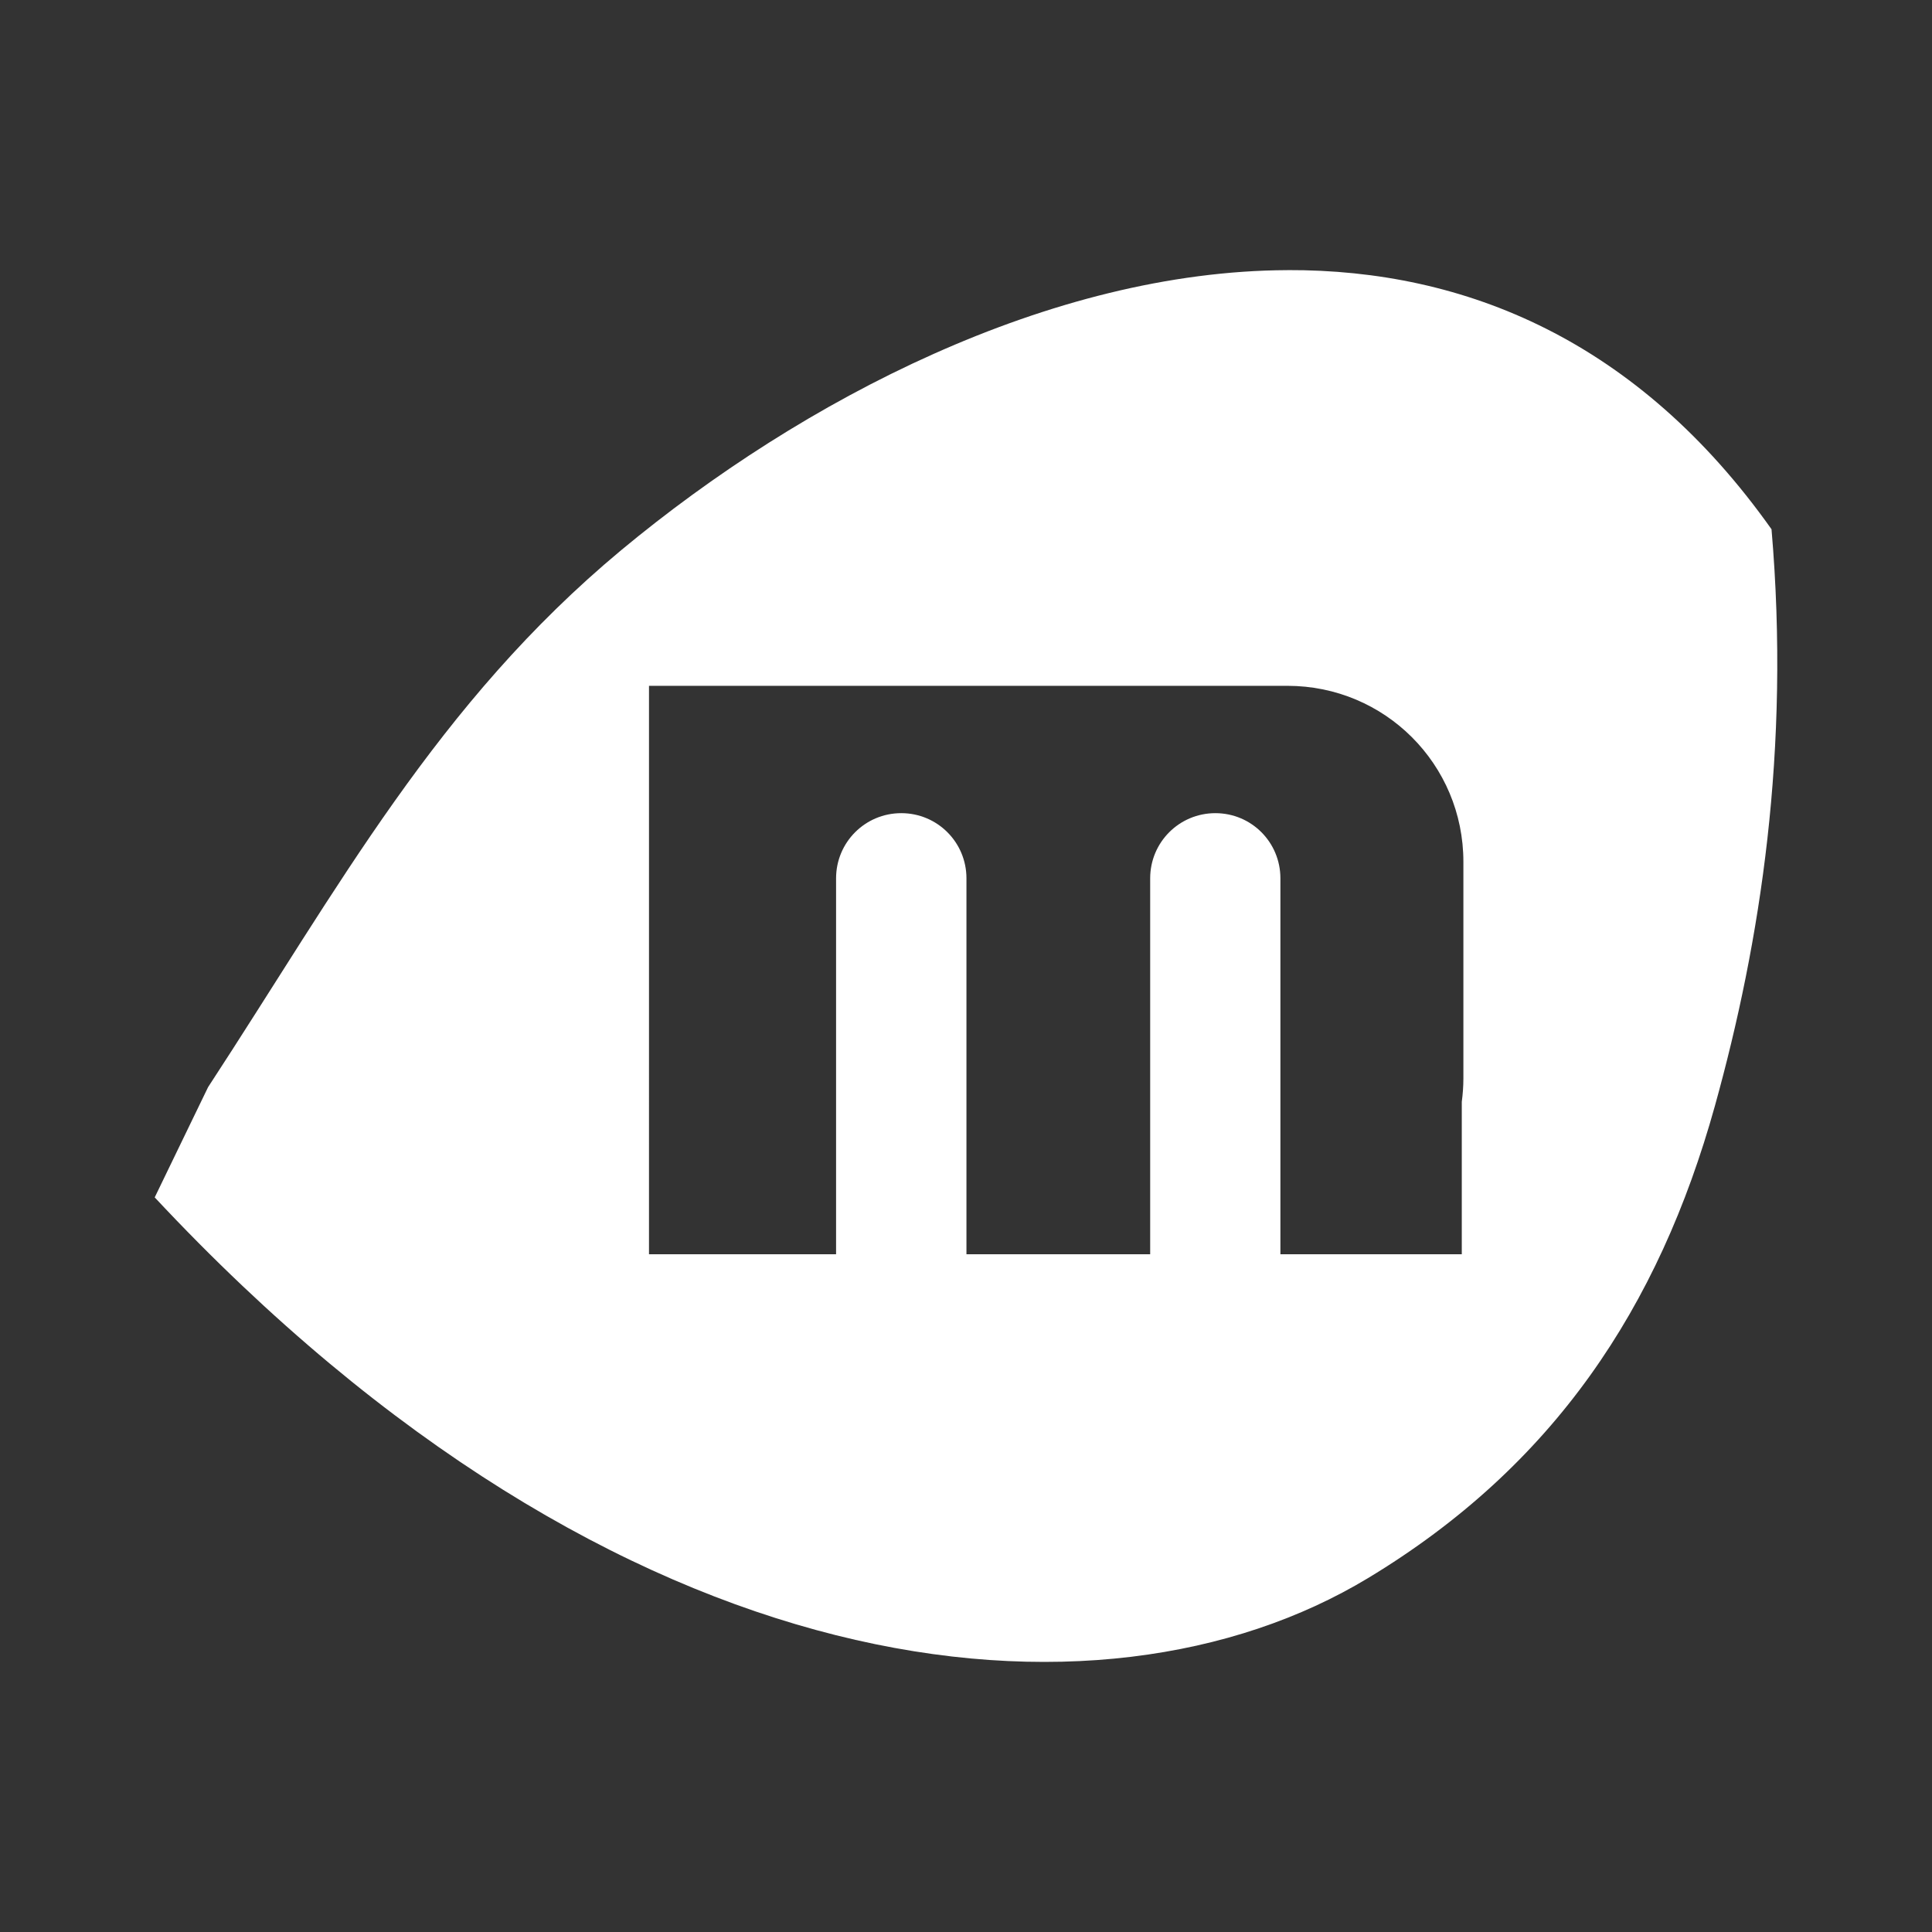 <?xml version="1.0" encoding="UTF-8" standalone="no"?>
<!-- Created with Inkscape (http://www.inkscape.org/) -->

<svg
   xmlns:dc="http://purl.org/dc/elements/1.1/"
   xmlns:cc="http://creativecommons.org/ns#"
   xmlns:rdf="http://www.w3.org/1999/02/22-rdf-syntax-ns#"
   xmlns:svg="http://www.w3.org/2000/svg"
   xmlns="http://www.w3.org/2000/svg"
   xmlns:inkscape="http://www.inkscape.org/namespaces/inkscape"
   version="1.1"
   width="100%"
   height="100%"
   viewBox="0 0 512 512"
   id="svg2">
  <rect x="0" y="0" width="512" height="512" fill="#333333" stroke="none"/>
  <defs
     id="defs4">
    <clipPath
       id="0">
      <path
         d="M 26,0 C 11.603,0 0,11.603 0,26 v 460 c 0,14.397 11.603,26 26,26 h 460 c 14.397,0 26,-11.603 26,-26 V 26 C 512,11.603 500.397,0 486,0 H 26"
         inkscape:connector-curvature="0"
         id="path7" />
    </clipPath>
  </defs>
  <path
     d="M 26,0 C 11.603,0 0,11.603 0,26 v 460 c 0,14.397 11.603,26 26,26 h 460 c 14.397,0 26,-11.603 26,-26 V 26 C 512,11.603 500.397,0 486,0 H 26"
     inkscape:connector-curvature="0"
     id="path9"
     style="fill:none" />
  <g
     clip-path="url(#0)"
     id="g57"
     style="opacity:0.0">
    <path
       d="m 341.18,71.59 c -62.749,0.245 -128.37,34.19 -176.57,74.22 l 353.55,353.55 c 48.21,-40.04 113.82,-73.977 176.57,-74.22 z"
       inkscape:connector-curvature="0"
       id="path59" />
    <path
       d="m 164.61,145.81 c -48.753,40.592 -74.824,89.32 -109.47,142.3 l 353.55,353.55 c 34.648,-52.978 60.719,-101.71 109.47,-142.3 z"
       inkscape:connector-curvature="0"
       id="path61" />
    <path
       d="M 55.14,288.11 41,317.32 394.55,670.87 408.69,641.66 z"
       inkscape:connector-curvature="0"
       id="path63" />
    <path
       d="m 41,317.32 c 4.375,4.682 8.755,9.213 13.14,13.595 l 353.55,353.55 c -4.382,-4.382 -8.762,-8.913 -13.14,-13.595 z"
       inkscape:connector-curvature="0"
       id="path65" />
    <path
       d="m 54.14,330.91 c 119.25,119.25 240.08,128.55 308.39,87.31 l 353.55,353.55 c -68.31,41.24 -189.15,31.939 -308.39,-87.31 z"
       inkscape:connector-curvature="0"
       id="path67" />
    <path
       d="m 362.53,418.22 c 49.18,-29.695 77.06,-71.64 91.95,-125.19 l 353.55,353.55 c -14.892,53.55 -42.769,95.5 -91.95,125.19 z"
       inkscape:connector-curvature="0"
       id="path69" />
    <path
       d="m 454.48,293.03 c 12.08,-43.43 20,-94.47 14.991,-152.77 l 353.55,353.55 c 5.01,58.31 -2.913,109.34 -14.991,152.77 z"
       inkscape:connector-curvature="0"
       id="path71" />
    <path
       d="m 469.47,140.26 c -6.534,-9.22 -13.42,-17.383 -20.601,-24.565 l 353.55,353.55 c 7.182,7.182 14.07,15.345 20.601,24.565 z"
       inkscape:connector-curvature="0"
       id="path73" />
    <path
       d="M 448.87,115.69 C 417.184,84.004 379.73,71.43 341.18,71.57 l 353.55,353.55 c 38.547,-0.145 76.01,12.431 107.69,44.12 z"
       inkscape:connector-curvature="0"
       id="path75" />
    <path
       d="m 171.99,181.74 h 164.5 l 353.55,353.55 h -164.5 z"
       inkscape:connector-curvature="0"
       id="path77" />
    <path
       d="m 336.5,181.74 h 4.686 l 353.55,353.55 h -4.686 z"
       inkscape:connector-curvature="0"
       id="path79" />
    <path
       d="m 341.18,181.74 c 12.917,0 24.576,5.2 33.01,13.63 l 353.55,353.55 c -8.43,-8.43 -20.09,-13.63 -33.01,-13.63 z"
       inkscape:connector-curvature="0"
       id="path81" />
    <path
       d="m 374.19,195.37 c 8.43,8.43 13.63,20.09 13.63,33.01 l 353.55,353.55 c 0,-12.917 -5.201,-24.576 -13.63,-33.01 z"
       inkscape:connector-curvature="0"
       id="path83" />
    <path
       d="m 387.82,228.38 v 57.37 L 741.37,639.3 v -57.37 z"
       inkscape:connector-curvature="0"
       id="path85" />
    <path
       d="m 387.82,285.74 c 0,2.117 -0.155,4.196 -0.425,6.236 l 353.55,353.55 c 0.27,-2.04 0.425,-4.119 0.425,-6.236 z"
       inkscape:connector-curvature="0"
       id="path87" />
    <path
       d="m 387.39,291.98 v 40.4 l 353.55,353.55 v -40.4 z"
       inkscape:connector-curvature="0"
       id="path89" />
    <path
       d="m 387.39,332.38 h -46.21 l 353.55,353.55 h 46.21 z"
       inkscape:connector-curvature="0"
       id="path91" />
    <path
       d="m 341.18,332.38 h -1.859 l 353.55,353.55 h 1.859 z"
       inkscape:connector-curvature="0"
       id="path93" />
    <path
       d="m 339.32,332.38 v -99.62 l 353.55,353.55 v 99.62 z"
       inkscape:connector-curvature="0"
       id="path95" />
    <path
       d="m 339.32,232.76 c 0,-4.792 -1.926,-9.118 -5.05,-12.243 l 353.55,353.55 c 3.125,3.125 5.05,7.451 5.05,12.243 z"
       inkscape:connector-curvature="0"
       id="path97" />
    <path
       d="m 334.27,220.52 c -3.112,-3.112 -7.413,-5.03 -12.186,-5.03 l 353.55,353.55 c 4.773,0 9.07,1.92 12.186,5.03 z"
       inkscape:connector-curvature="0"
       id="path99" />
    <path
       d="m 322.09,215.49 c -9.564,0 -17.275,7.71 -17.275,17.275 l 353.55,353.55 c 0,-9.564 7.71,-17.275 17.275,-17.275 z"
       inkscape:connector-curvature="0"
       id="path101" />
    <path
       d="m 304.81,232.76 v 99.62 l 353.55,353.55 v -99.62 z"
       inkscape:connector-curvature="0"
       id="path103" />
    <path
       d="m 304.81,332.38 h -34.823 l 353.55,353.55 h 34.823 z"
       inkscape:connector-curvature="0"
       id="path105" />
    <path
       d="m 269.99,332.38 h -13.866 l 353.55,353.55 h 13.866 z"
       inkscape:connector-curvature="0"
       id="path107" />
    <path
       d="m 256.12,332.38 v -99.62 l 353.55,353.55 v 99.62 z"
       inkscape:connector-curvature="0"
       id="path109" />
    <path
       d="m 256.12,232.76 c 0,-4.782 -1.927,-9.101 -5.05,-12.224 l 353.55,353.55 c 3.123,3.123 5.05,7.442 5.05,12.224 z"
       inkscape:connector-curvature="0"
       id="path111" />
    <path
       d="m 251.07,220.54 c -3.123,-3.123 -7.443,-5.05 -12.226,-5.05 l 353.55,353.55 c 4.783,0 9.102,1.928 12.226,5.05 z"
       inkscape:connector-curvature="0"
       id="path113" />
    <path
       d="m 238.85,215.49 c -9.564,0 -17.275,7.71 -17.275,17.275 l 353.55,353.55 c 0,-9.564 7.71,-17.275 17.275,-17.275 z"
       inkscape:connector-curvature="0"
       id="path115" />
    <path
       d="m 221.57,232.76 v 99.62 l 353.55,353.55 v -99.62 z"
       inkscape:connector-curvature="0"
       id="path117" />
    <path
       d="m 221.57,332.38 h -49.58 l 353.55,353.55 h 49.58 z"
       inkscape:connector-curvature="0"
       id="path119" />
  </g>
  <path
     d="m 341.18,71.59 c -62.749,0.245 -128.37,34.19 -176.57,74.22 -48.753,40.592 -74.824,89.32 -109.47,142.3 L 41,317.32 c 123.43,132.09 250.71,143.66 321.53,100.9 49.18,-29.695 77.06,-71.64 91.95,-125.19 12.08,-43.43 20,-94.47 14.991,-152.77 -35.36,-49.898 -81.01,-68.86 -128.29,-68.68 m -169.19,110.17 h 164.5 4.686 c 25.833,0 46.636,20.801 46.636,46.636 v 57.37 c 0,2.117 -0.155,4.196 -0.425,6.236 v 40.4 h -46.21 -1.859 v -99.62 c 0,-9.564 -7.672,-17.275 -17.236,-17.275 -9.564,0 -17.275,7.71 -17.275,17.275 v 99.62 h -34.823 -13.866 v -99.62 c 0,-9.564 -7.71,-17.275 -17.276,-17.275 -9.564,0 -17.275,7.71 -17.275,17.275 v 99.62 h -49.58 z"
     inkscape:connector-curvature="0"
     id="path121"
     style="fill:#ffffff" />
</svg>
